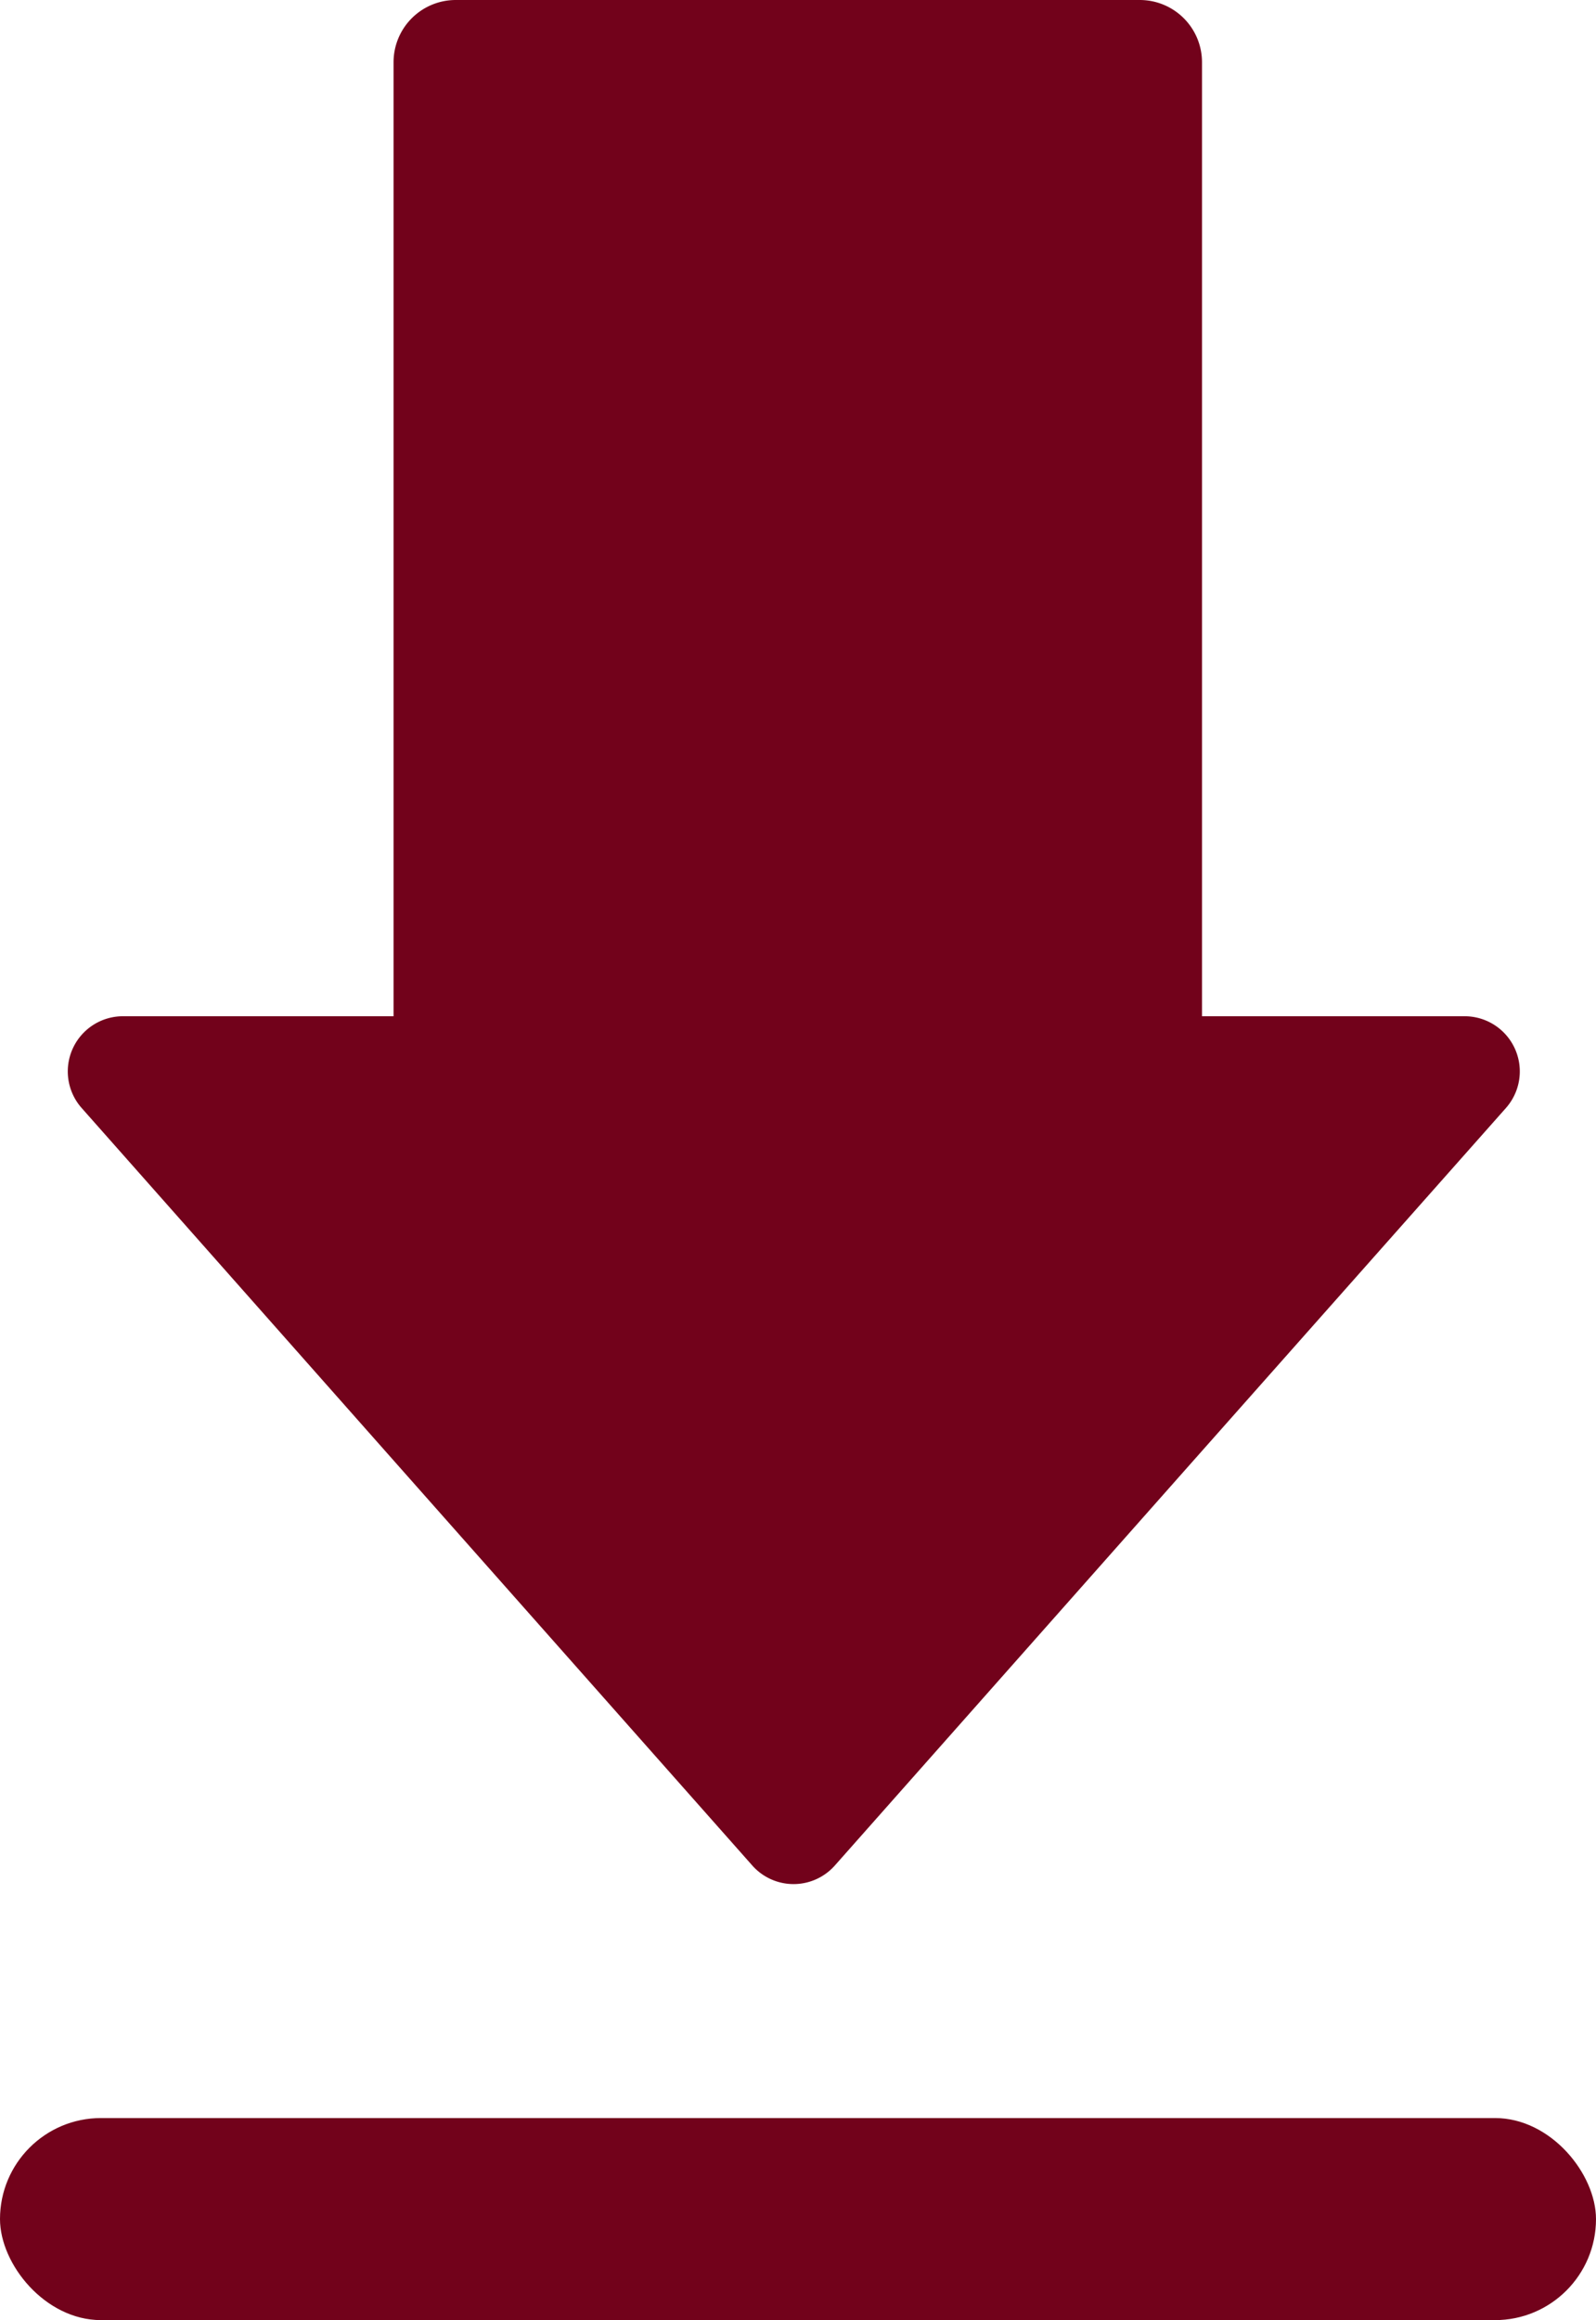 <svg xmlns="http://www.w3.org/2000/svg" width="10.621" height="15.431" viewBox="0 0 10.621 15.431">
  <g id="Group_4300" data-name="Group 4300" transform="translate(-1392 -1315)">
    <path id="Path_29449" data-name="Path 29449" d="M1397.442,1324.738l2.365,2.669a.367.367,0,0,0,.55,0l2.365-2.669,2.1-2.368a.367.367,0,0,0-.275-.611H1402.8v-6.345a.414.414,0,0,0-.414-.414h-4.552a.414.414,0,0,0-.414.414v6.345h-1.8a.367.367,0,0,0-.275.611Z" transform="translate(-2.801)" fill="#72021b"/>
    <rect id="Rectangle_513" data-name="Rectangle 513" width="10.621" height="1.344" rx="0.672" transform="translate(1392 1329.087)" fill="#72021b"/>
  </g>
</svg>
